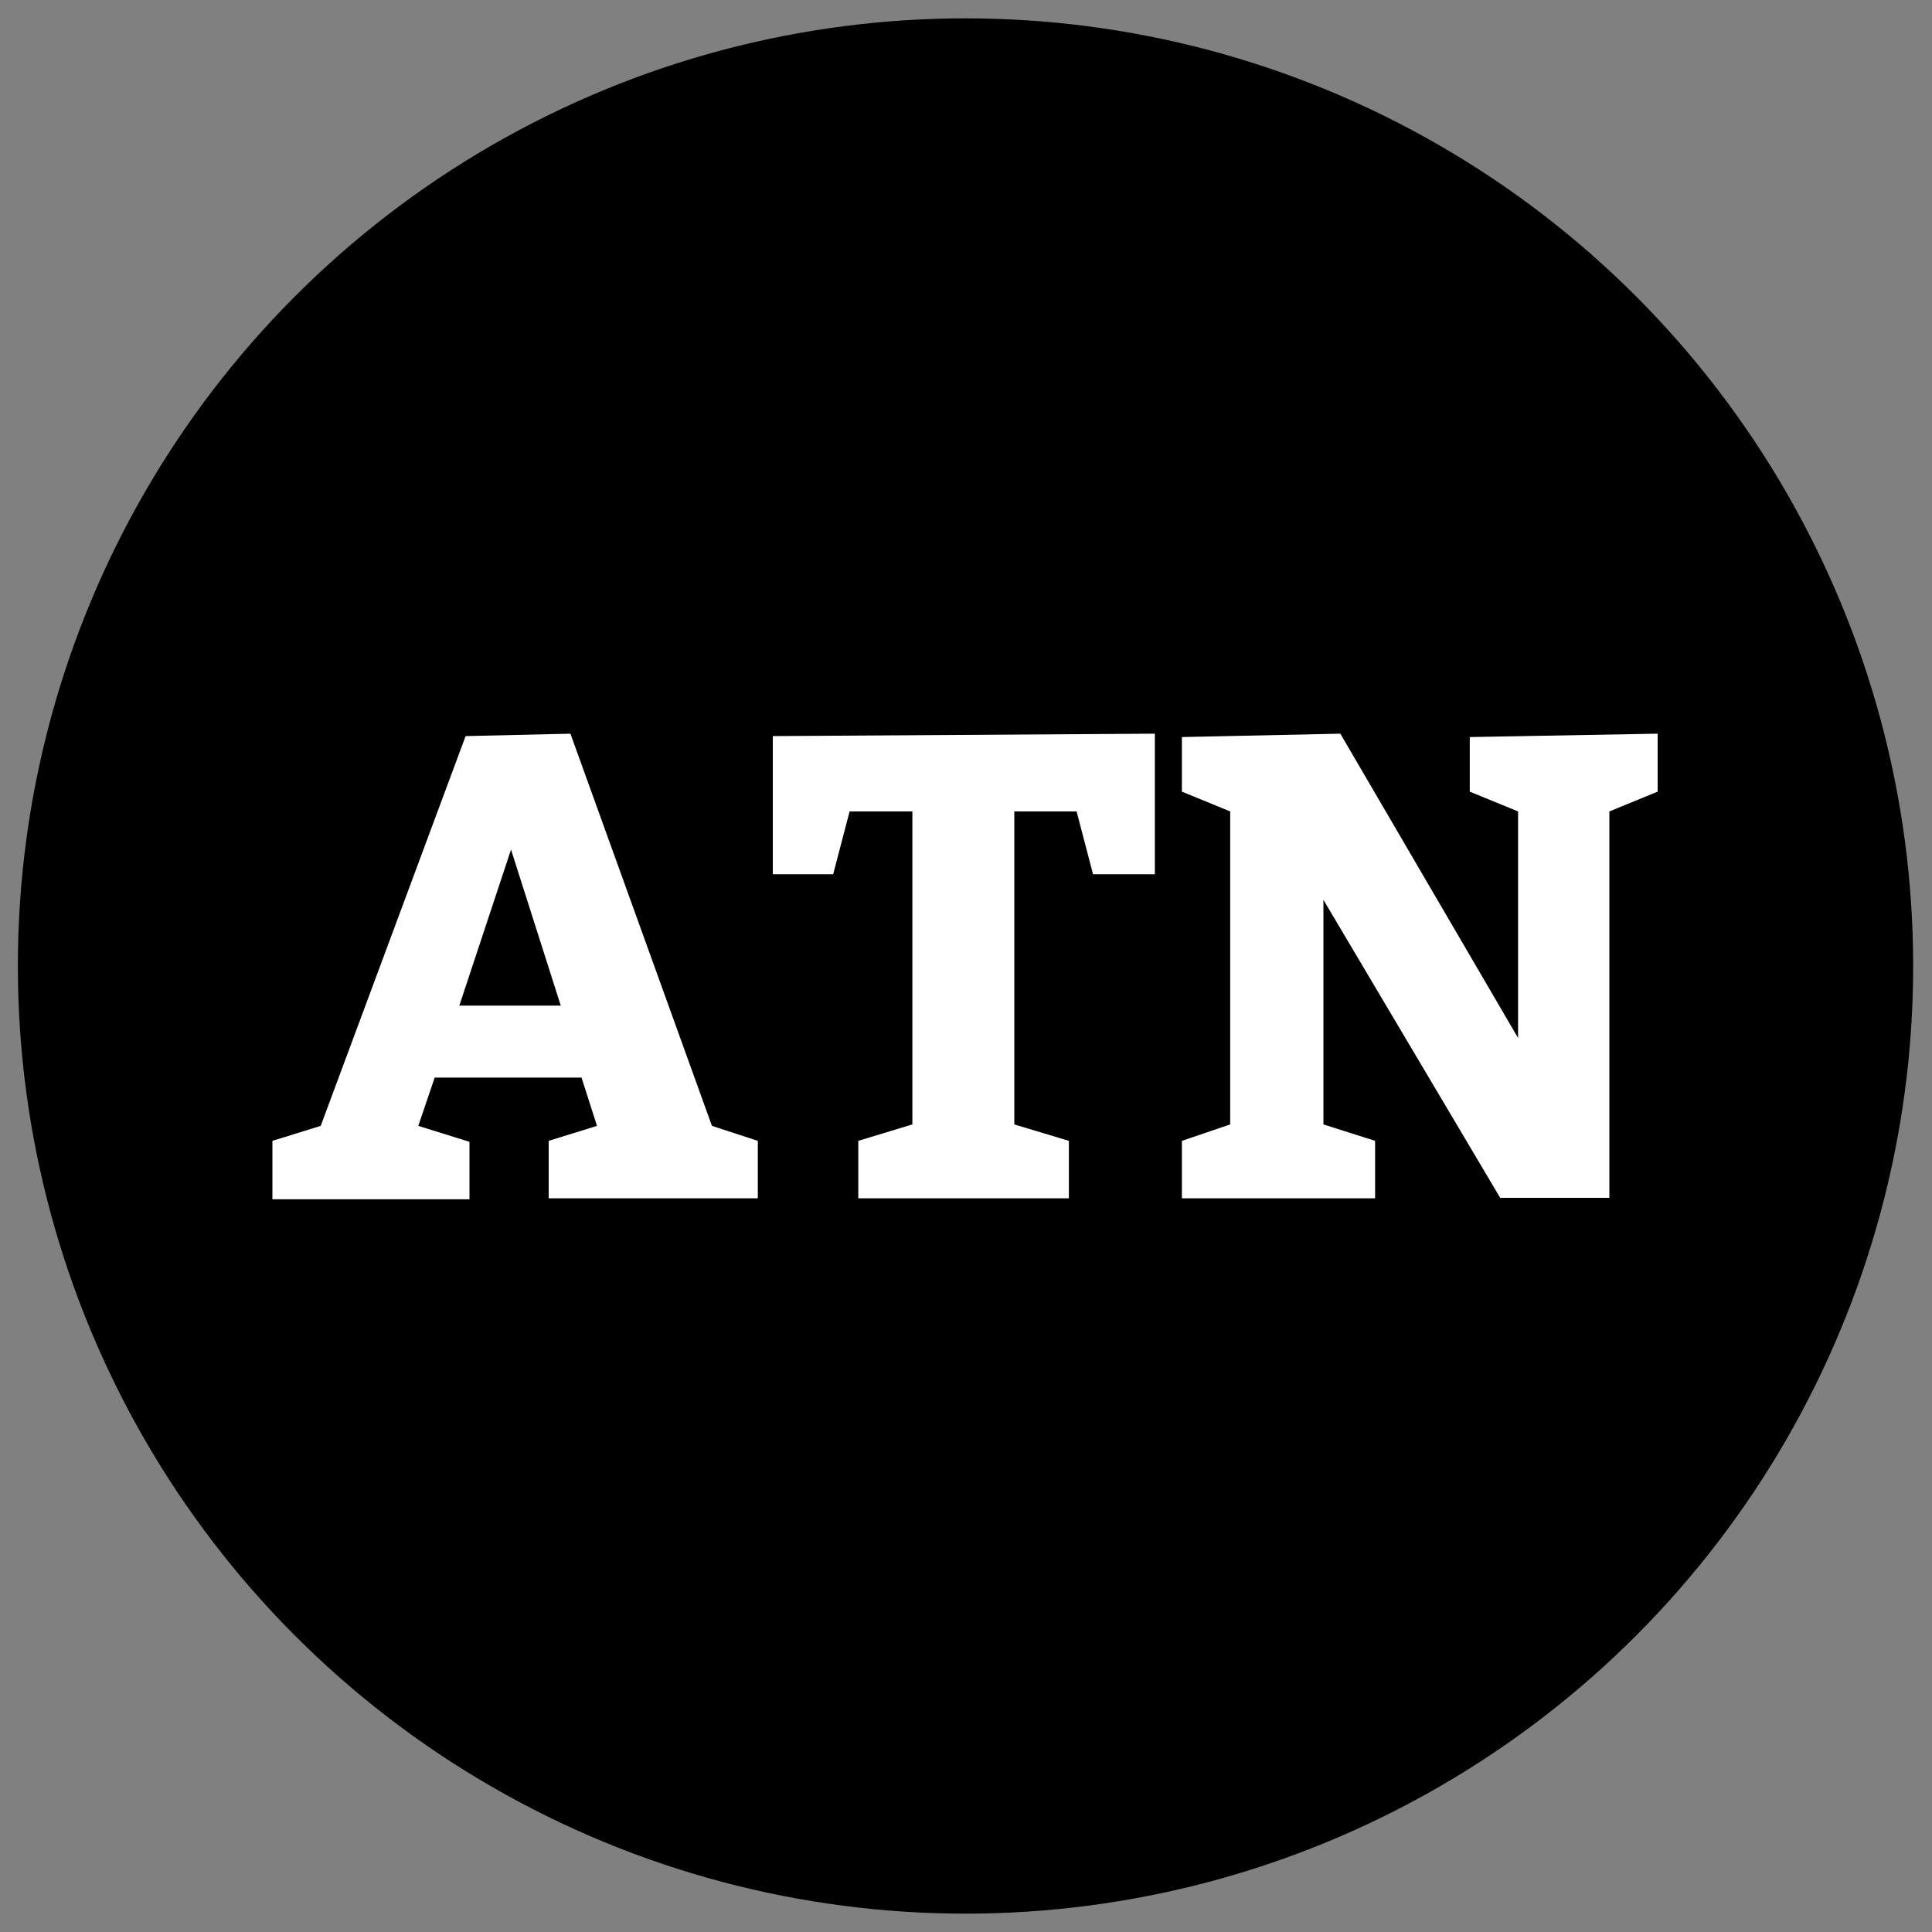 <svg xmlns="http://www.w3.org/2000/svg" width="40" height="40" data-name="Layer 1"><rect width="100%" height="100%" fill="#808080" stroke="none"/><circle cx="19.99" cy="20" r="19.62"/><path fill="#fff" d="m11.81 15.19 2.93 8.12.95.31v1.19h-4.33v-1.19l1-.31-.32-1H9l-.34 1 1.06.33v1.19H5.64v-1.21l1-.31 3-8.07zm-1.23 2.4-1.07 3.23h2.1zm7.19 7.22v-1.19l1.12-.34V16.8h-1.3l-.34 1.3H16v-2.86l7.91-.05v2.91h-1.28l-.34-1.3H21v6.48l1.13.34v1.19zm10.7-1.19v1.19h-4v-1.19l1-.34V16.8l-1-.41v-1.13l3.28-.07 3.68 6.3V16.8l-1-.41v-1.13l3.89-.07v1.2l-1 .41v8h-2.26l-3.66-6.17v4.65z"/></svg>